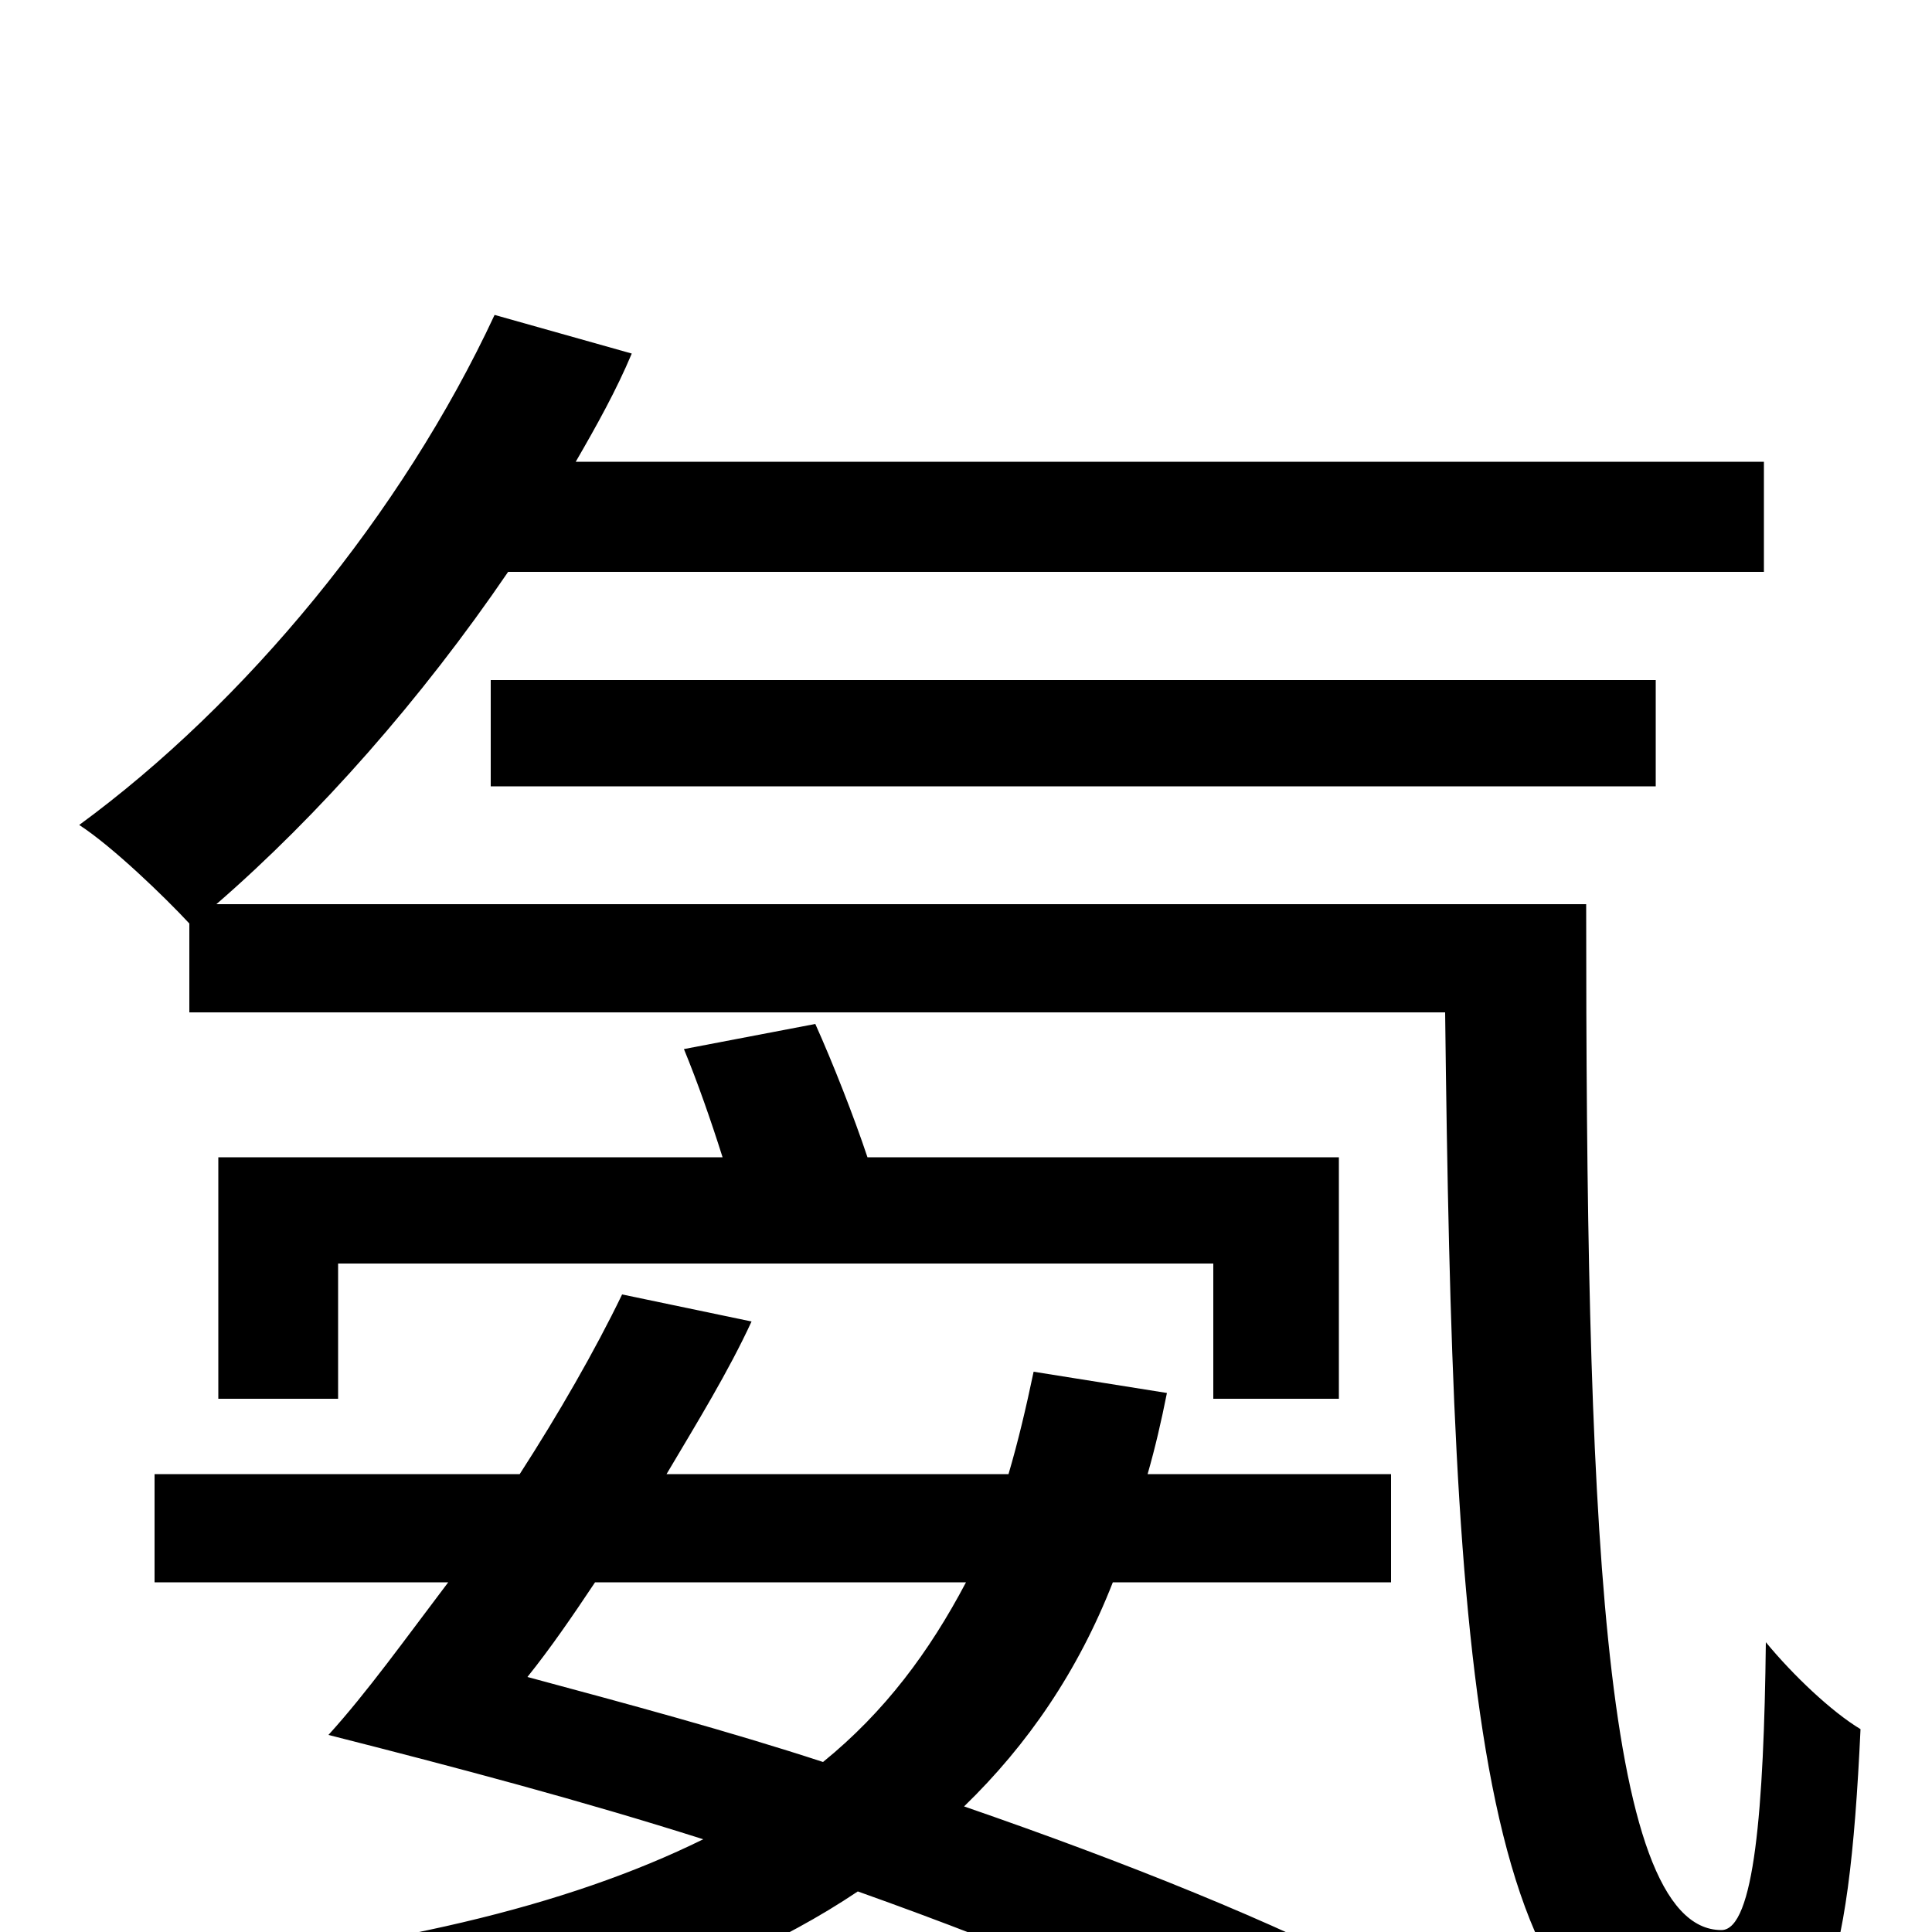<svg xmlns="http://www.w3.org/2000/svg" viewBox="0 -1000 1000 1000">
	<path fill="#000000" d="M500 -181C481 -145 458 -114 426 -88C377 -104 325 -118 273 -132C285 -147 296 -163 308 -181ZM535 -290C531 -271 527 -254 522 -237H345C361 -264 377 -290 389 -316L322 -330C308 -301 289 -268 269 -237H80V-181H232C210 -152 190 -124 170 -102C237 -85 301 -68 364 -48C293 -13 199 9 76 20C87 35 99 61 104 81C254 62 365 32 444 -21C531 10 607 42 663 75L717 25C660 -5 583 -36 499 -65C532 -97 558 -135 576 -181H720V-237H594C598 -251 601 -264 604 -279ZM113 -276H175V-346H628V-276H693V-401H449C442 -422 431 -450 422 -470L354 -457C361 -440 368 -420 374 -401H113ZM112 -532C165 -578 218 -638 263 -704H913V-761H298C309 -780 319 -798 327 -817L256 -837C208 -734 127 -636 41 -573C58 -562 85 -536 98 -522V-476H748C752 -138 763 71 886 71C943 71 957 24 963 -105C948 -114 928 -133 914 -150C913 -64 908 -1 891 -1C828 -1 821 -225 821 -532ZM857 -593V-648H254V-593Z"/>
</svg>